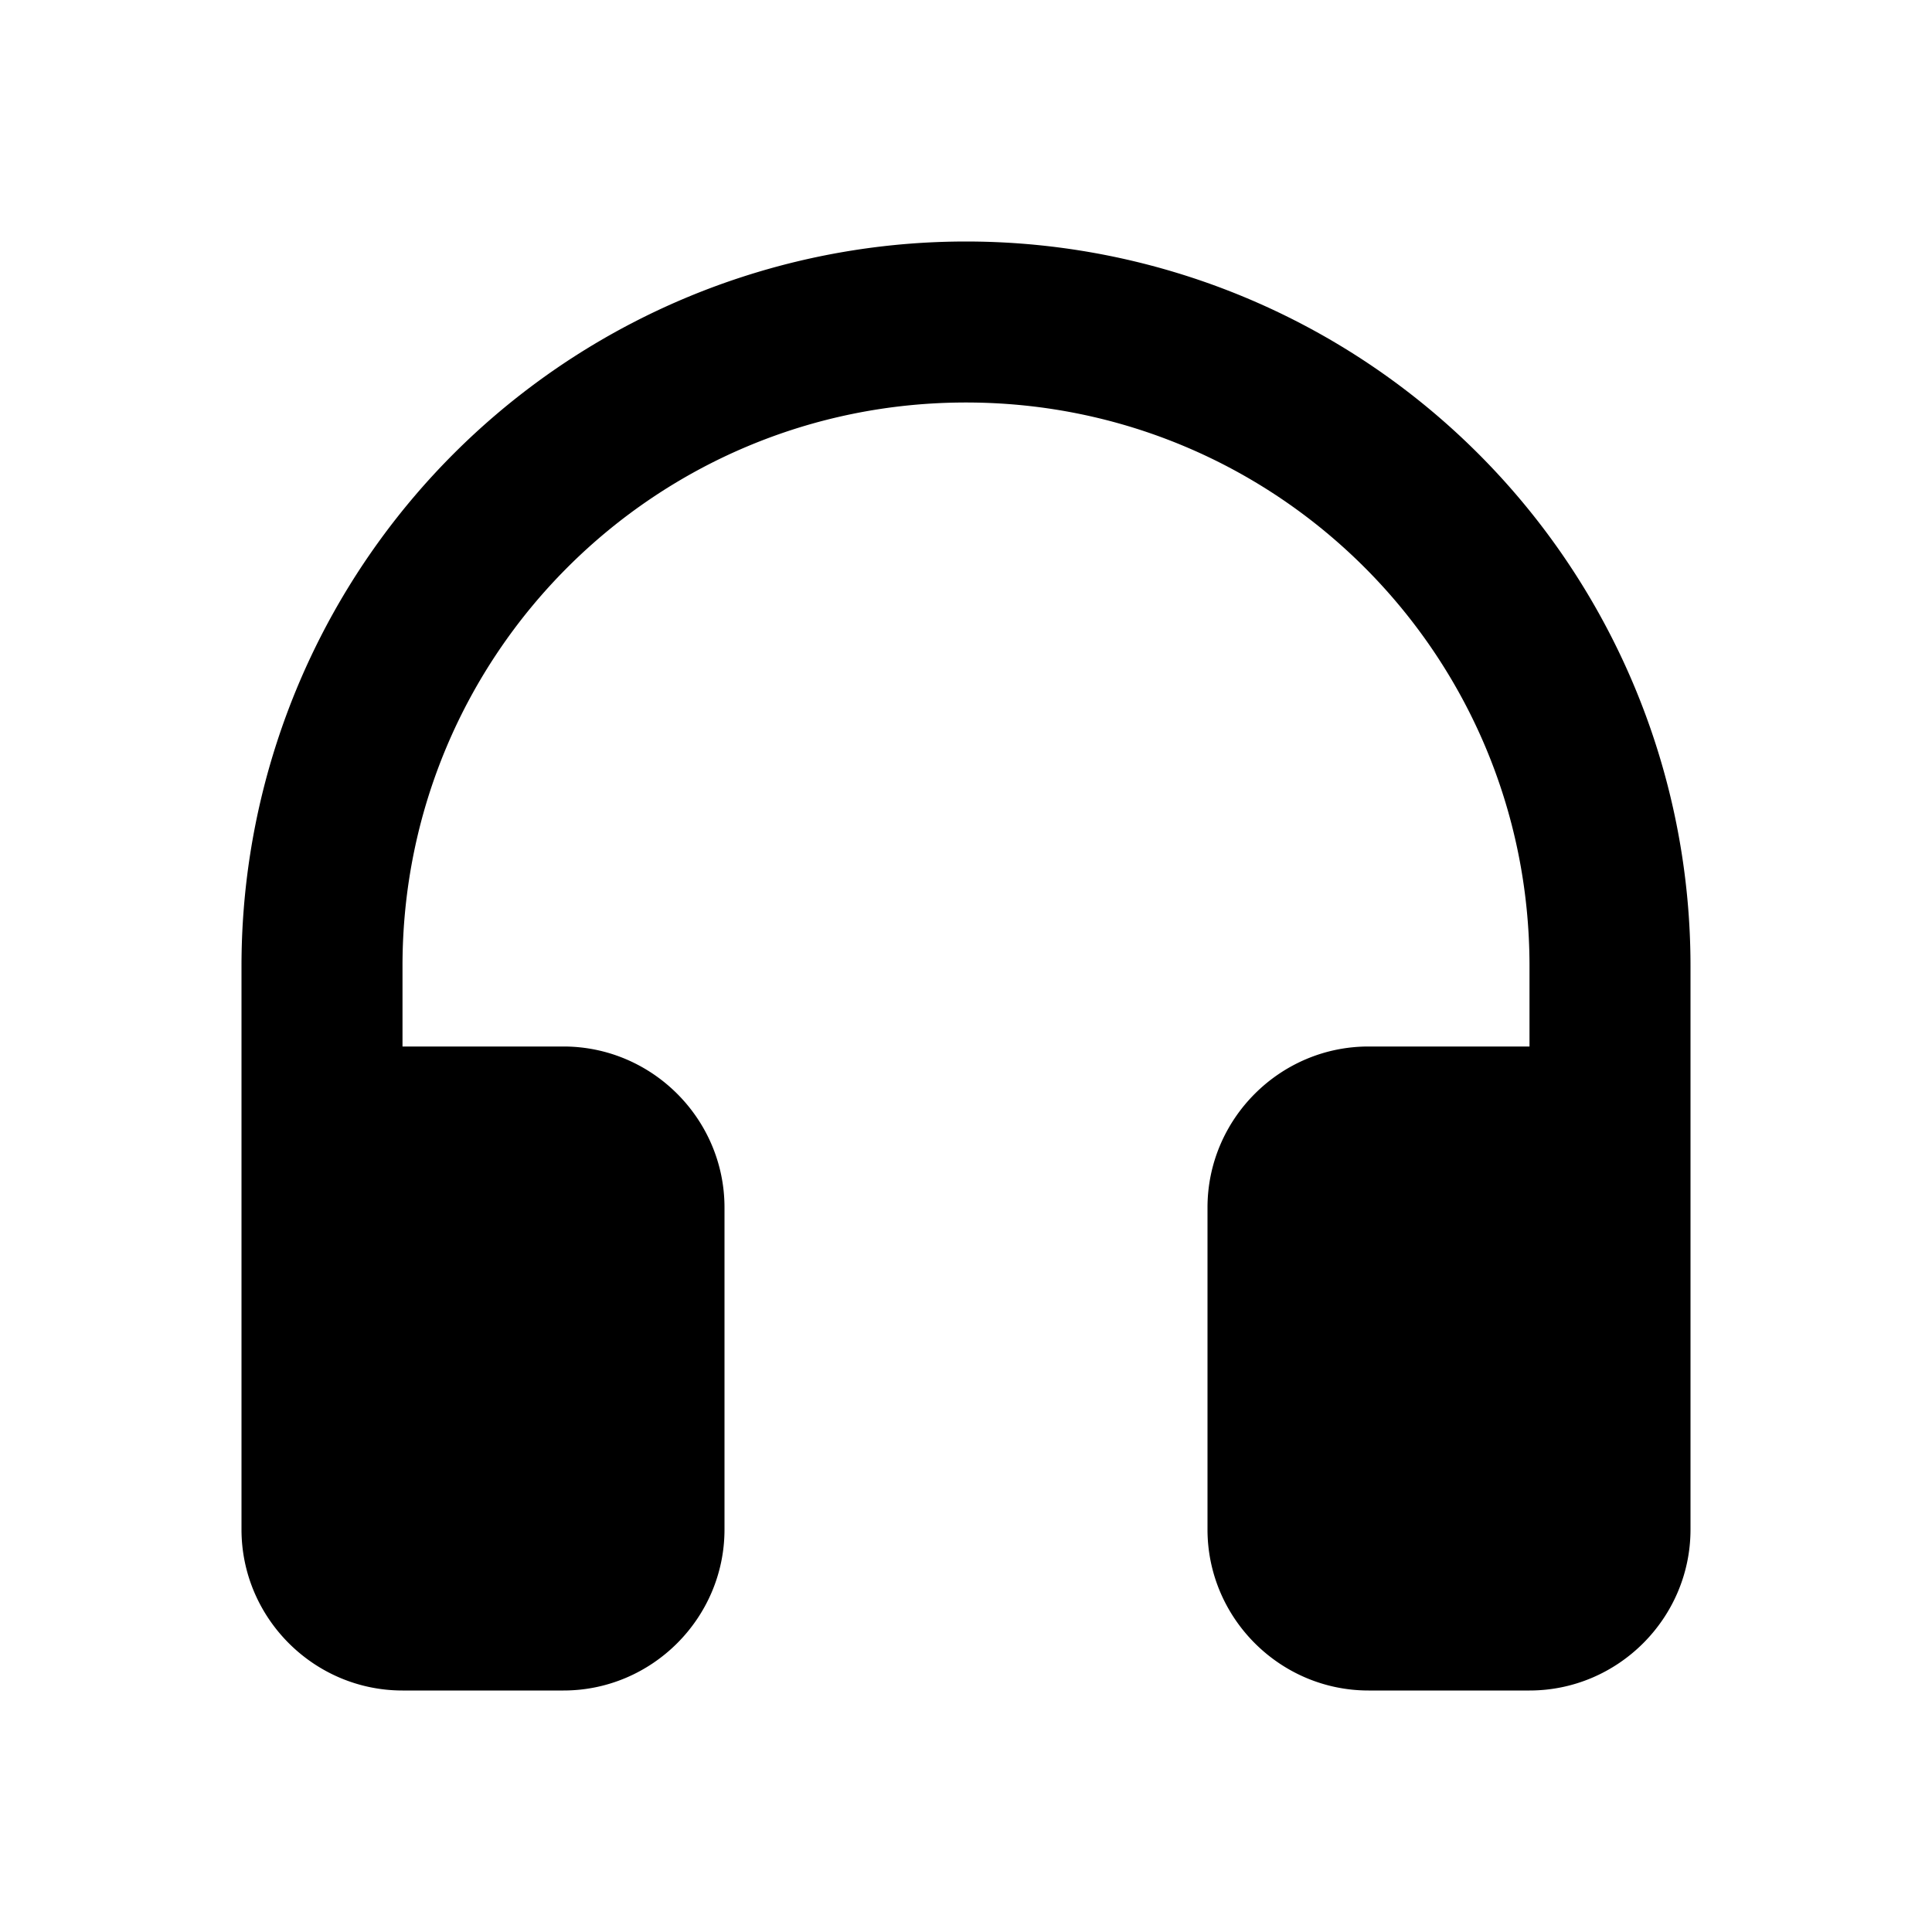 <svg xmlns="http://www.w3.org/2000/svg" viewBox="0 0 24 24"><path fill="currentColor" d="M3 12v7c0 1.1.9 2 2 2h2c1.1 0 2-.9 2-2v-4c0-1.1-.9-2-2-2H5v-1c0-3.87 3.13-7 7-7s7 3.13 7 7v1h-2c-1.1 0-2 .9-2 2v4c0 1.1.9 2 2 2h2c1.1 0 2-.9 2-2v-7a9 9 0 0 0-18 0"/></svg>